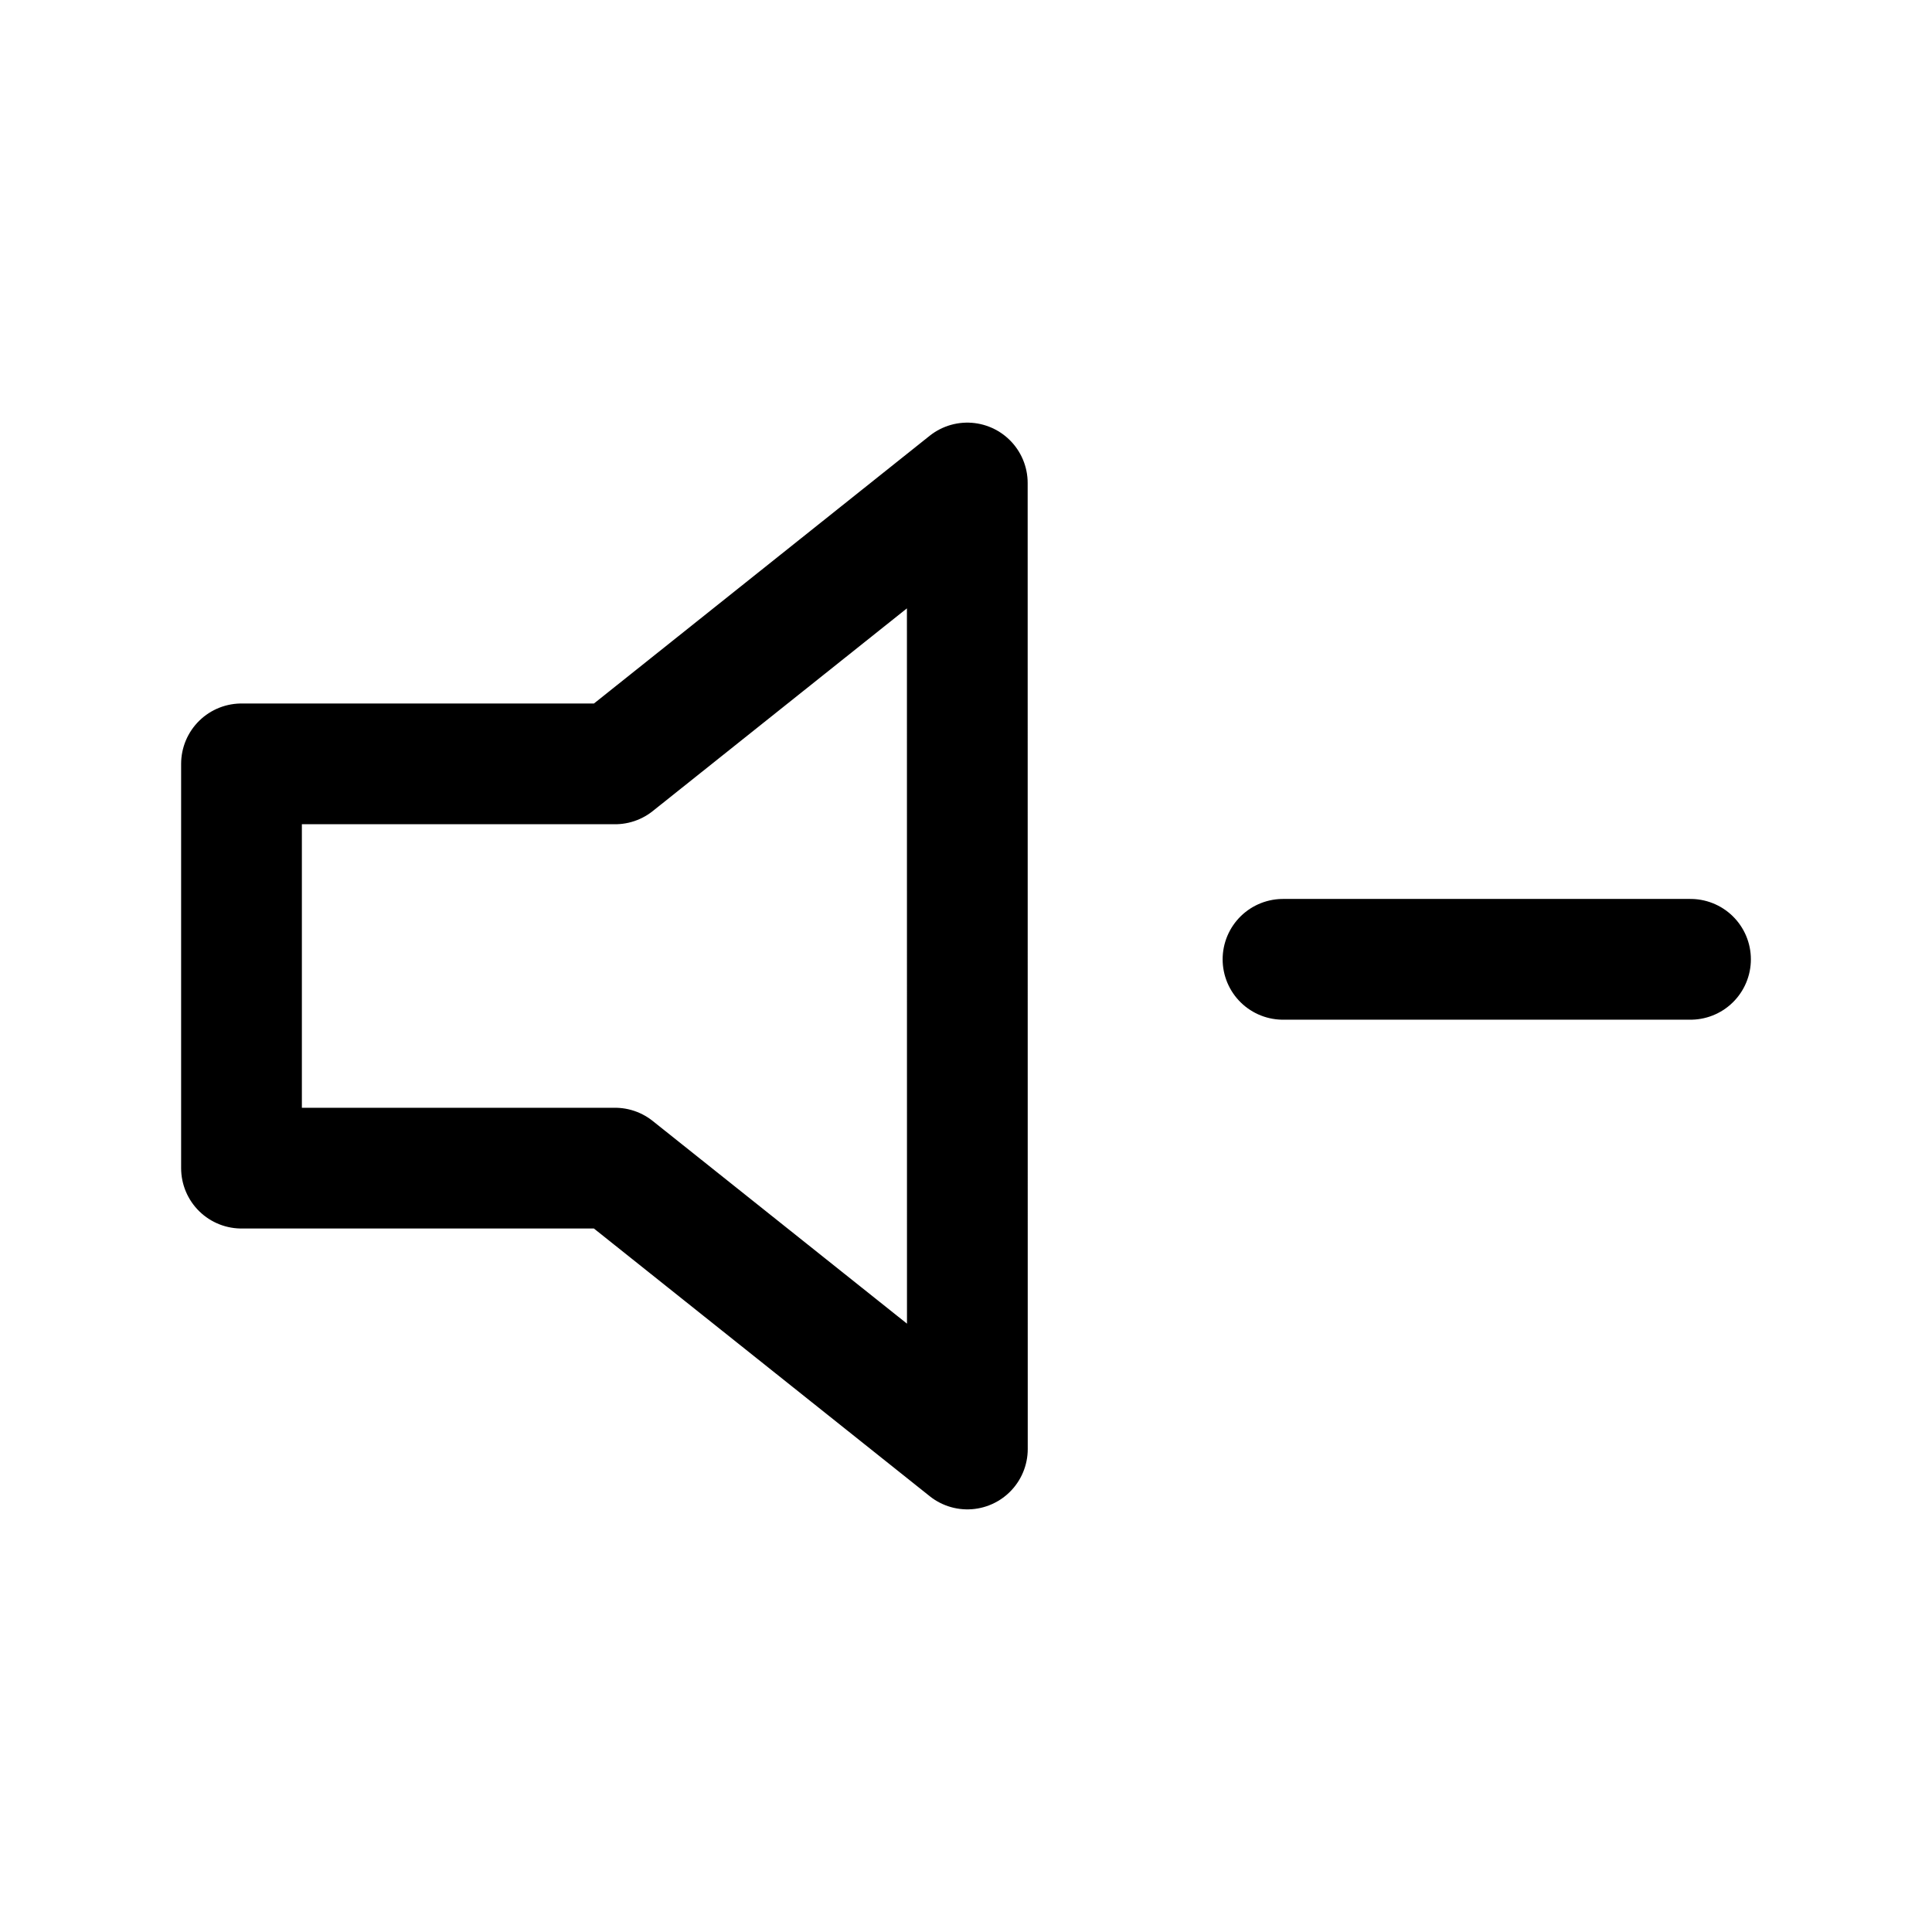 <svg xmlns="http://www.w3.org/2000/svg" fill="none" viewBox="0 0 24 24" stroke-width="1.5" stroke="currentColor" aria-hidden="true" data-slot="icon">
  <path stroke-linecap="round" stroke-linejoin="round" d="M21 11.917h-5.062M12.016 6 7.641 9.489H3v5.022h4.64L12.017 18z"/>
</svg>
